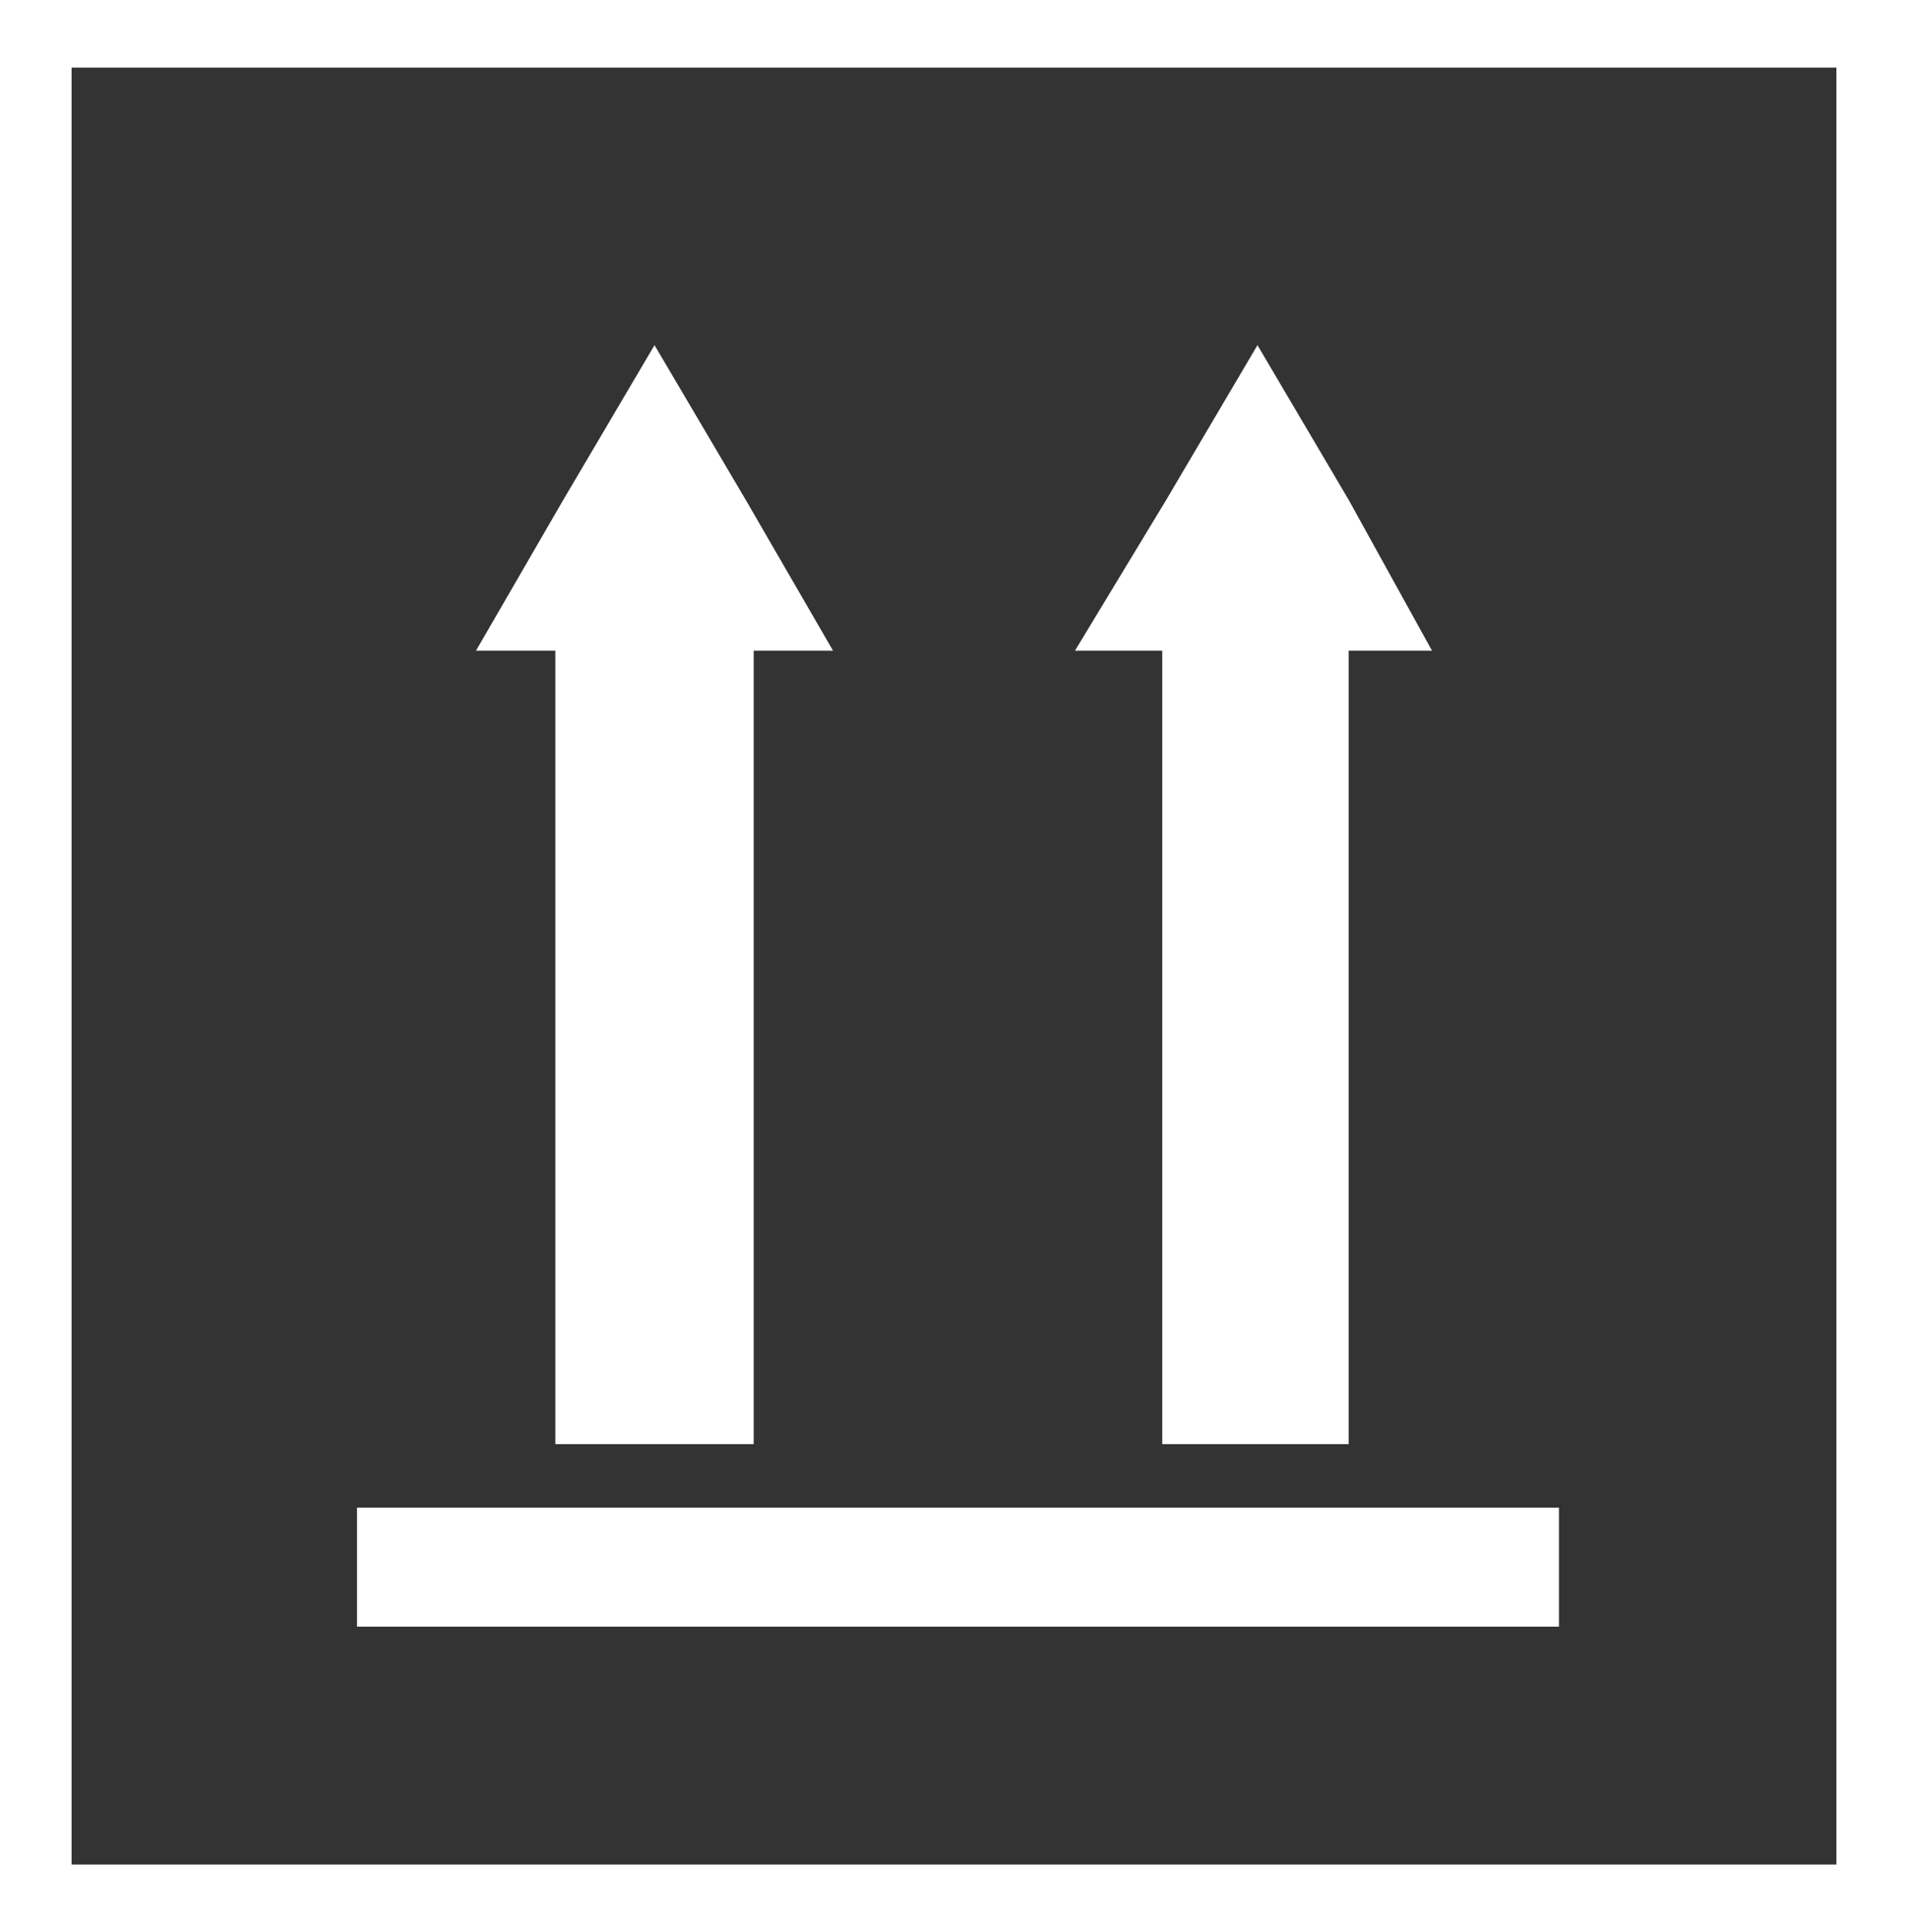 <svg xmlns="http://www.w3.org/2000/svg" viewBox="0 0 48.1 48.7"><rect x="0" y="0" width="48.1" height="48.7" fill="#333333" stroke="none"/><path d="M1.8 47h44.5V1.7H1.8zm46.3 1.7H0V0h48.1z" fill="#fff"/><path d="M9 38h30.3v3H9zm5-1.6h5v-20h2l-2.2-3.8-2.3-3.9-2.3 3.9-2.2 3.8h2zm15.3 0H34v-20h2.1L34 12.6l-2.3-3.9-2.3 3.9-2.3 3.8h2.2z" fill="#fff"/><path d="M1.8 47h44.5V1.7H1.8zm46.3 1.7H0V0h48.1z" fill="#fff"/></svg>
